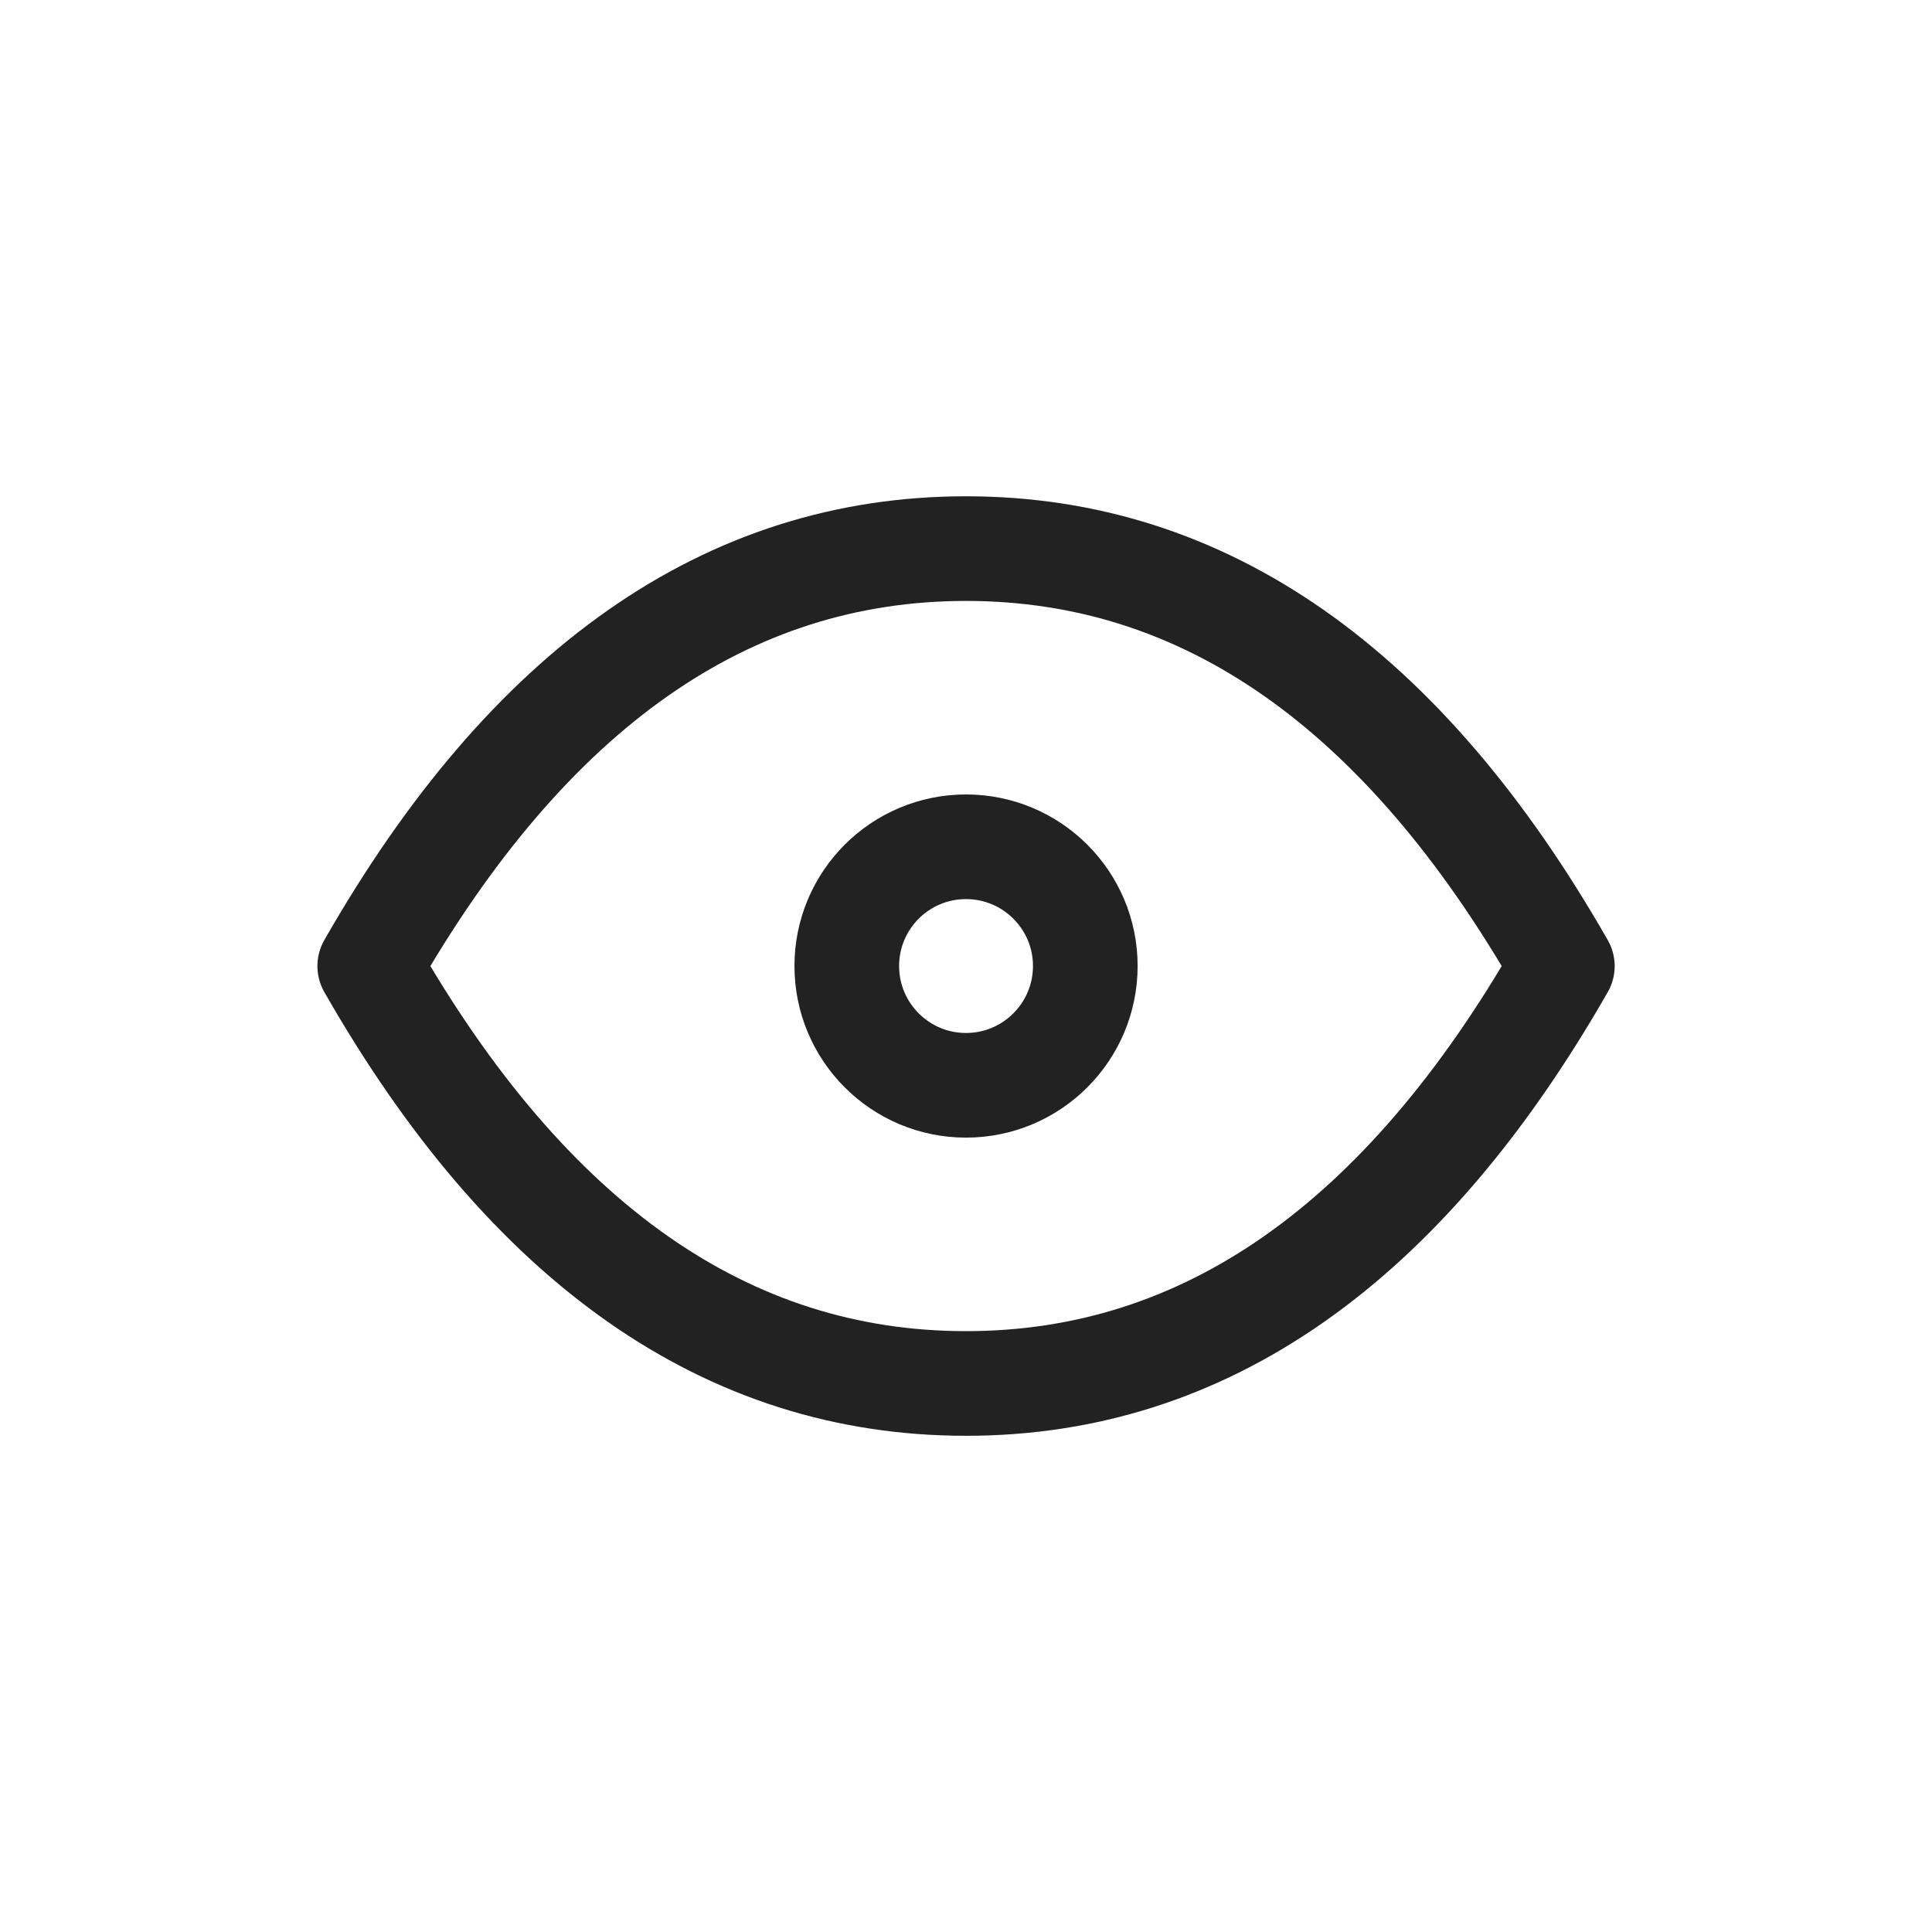<svg width="24" height="24" viewBox="0 0 24 24" fill="none" xmlns="http://www.w3.org/2000/svg">
<g clip-path="url(#clip0)">
<path d="M12 13.482C12.818 13.482 13.482 12.818 13.482 12C13.482 11.182 12.818 10.519 12 10.519C11.182 10.519 10.519 11.182 10.519 12C10.519 12.818 11.182 13.482 12 13.482Z" stroke="#222222" stroke-width="1.3" stroke-linecap="round" stroke-linejoin="round"/>
<path d="M19.408 12.001C17.432 15.458 14.963 17.186 12 17.186C9.037 17.186 6.568 15.458 4.593 12.001C6.568 8.544 9.037 6.815 12 6.815C14.963 6.815 17.432 8.544 19.408 12.001Z" stroke="#222222" stroke-width="1.3" stroke-linecap="round" stroke-linejoin="round"/>
</g>
<defs>
<clipPath id="clip0">
<rect width="17.778" height="17.778" fill="white" transform="translate(3.111 3.111)"/>
</clipPath>
</defs>
</svg>
